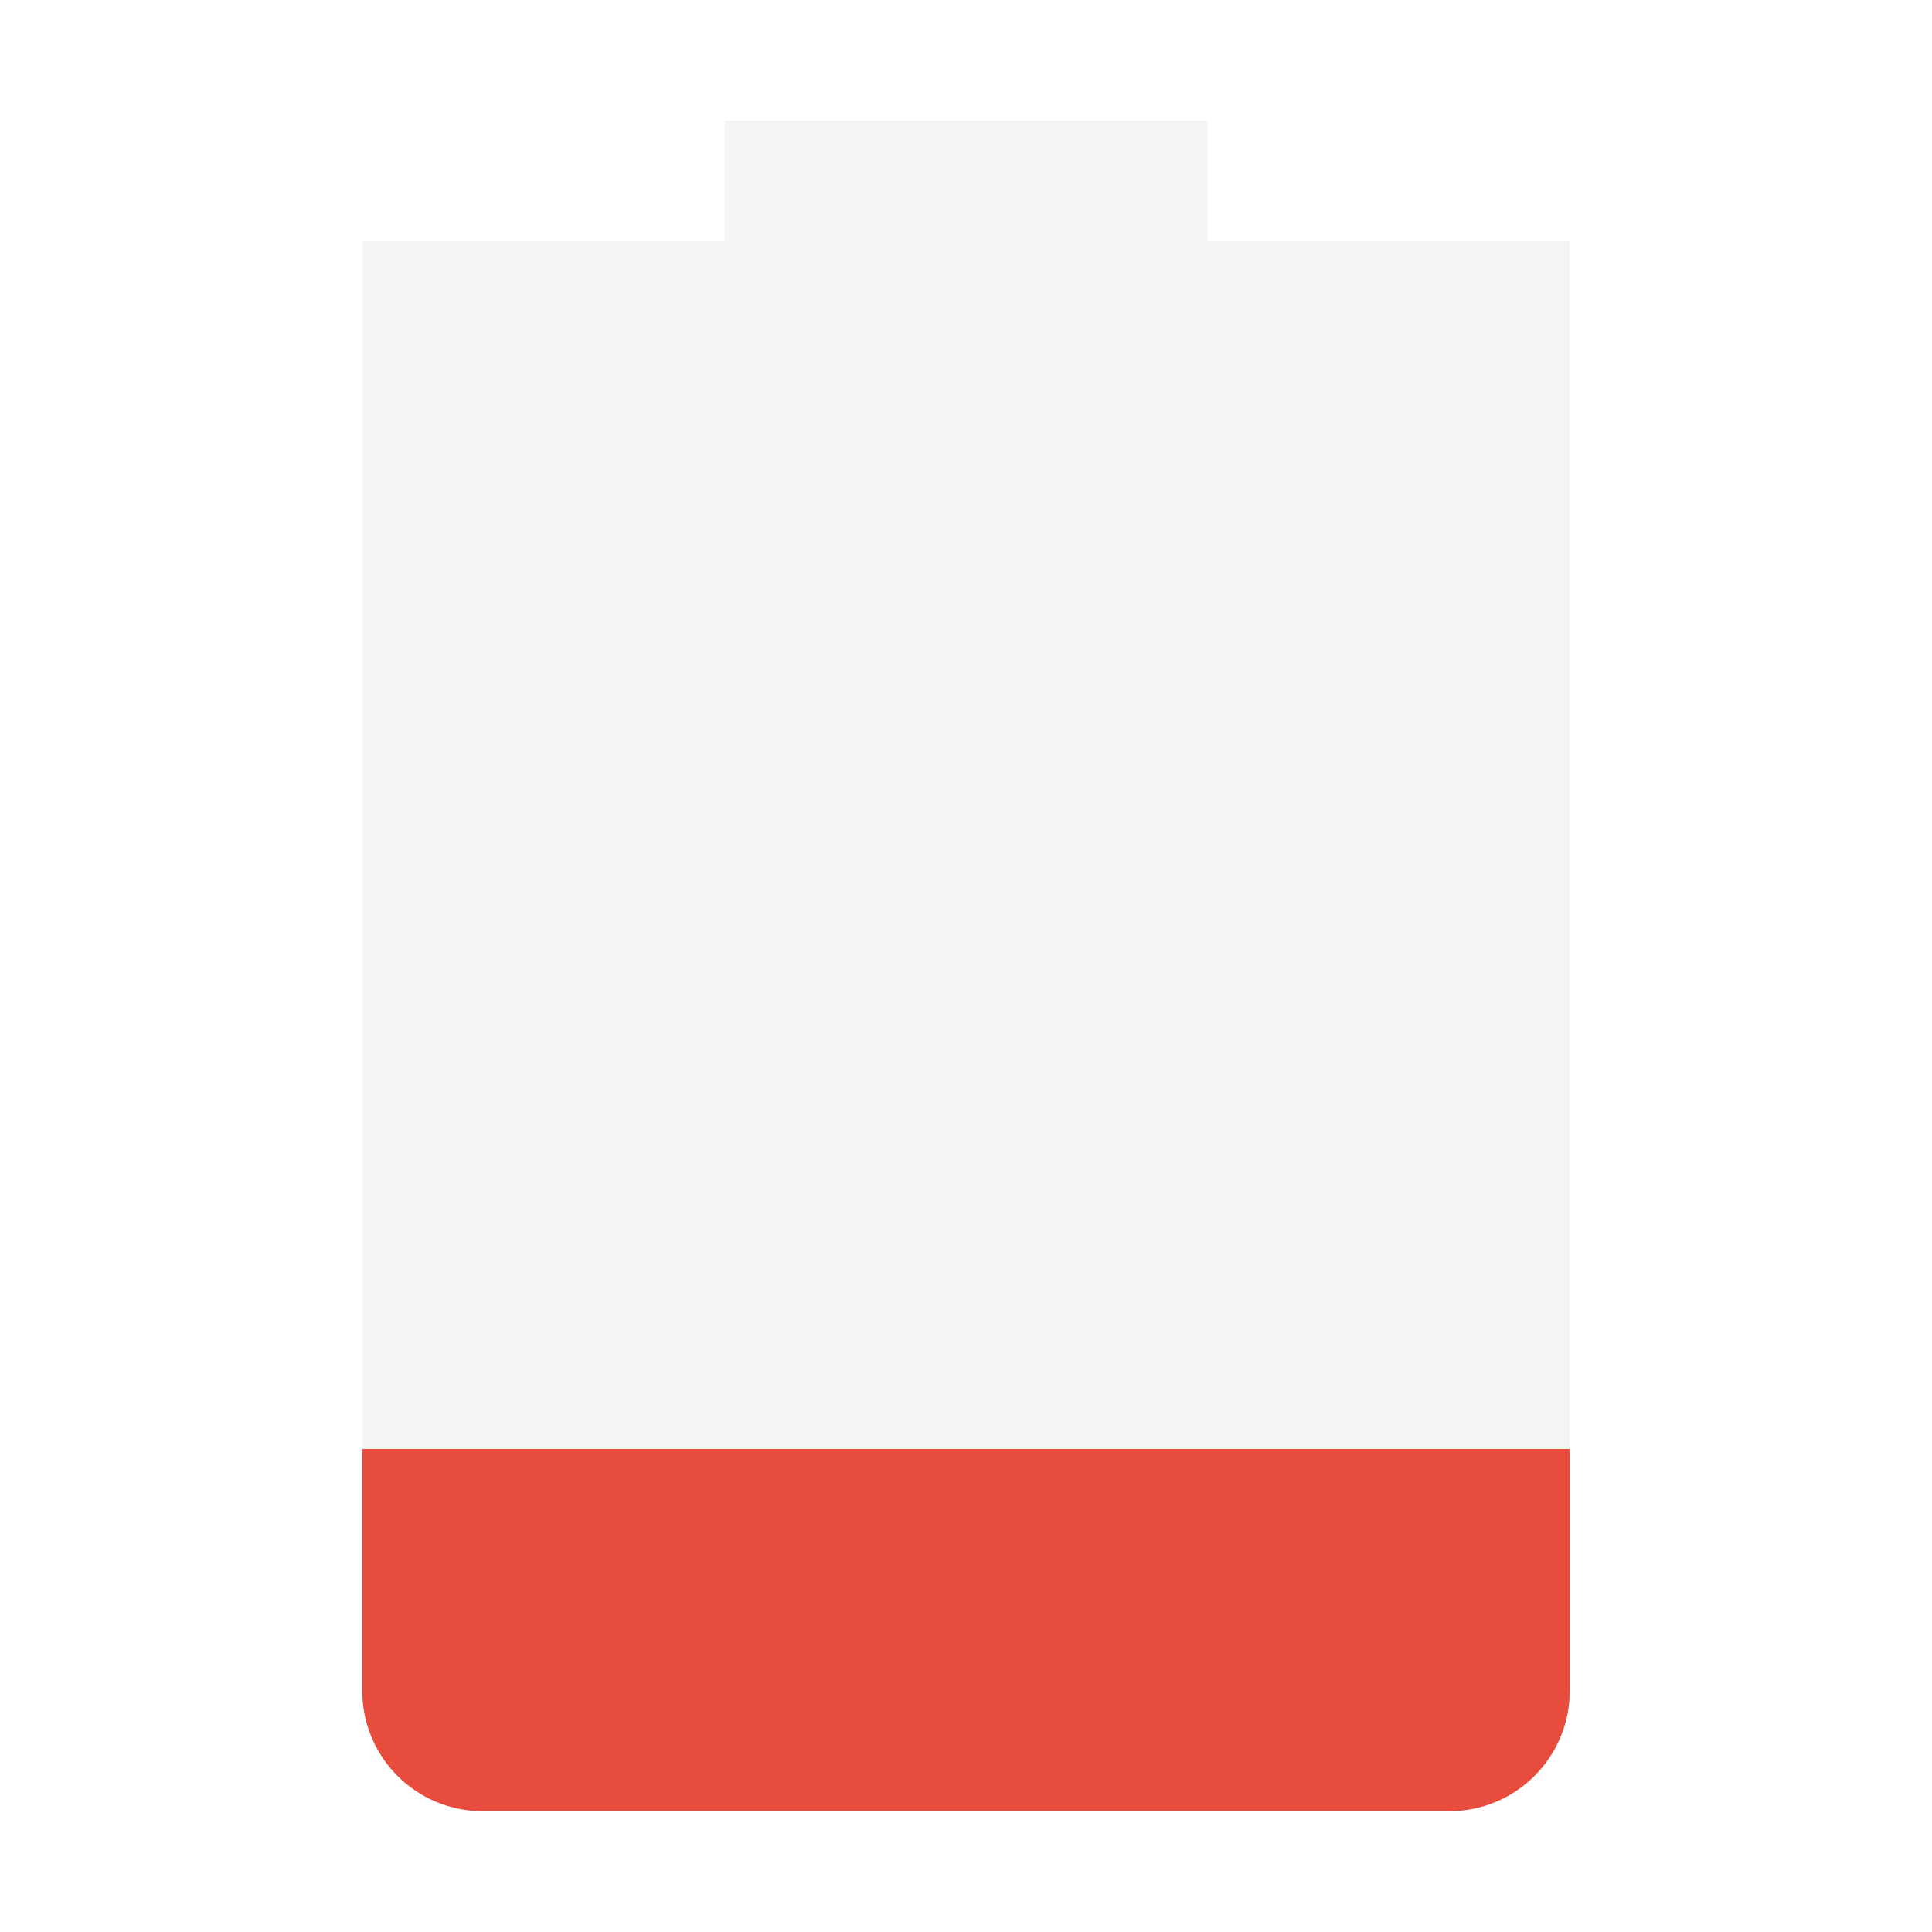<?xml version="1.0" encoding="UTF-8" standalone="no"?>
<svg
   xmlns:dc="http://purl.org/dc/elements/1.1/"
   xmlns:cc="http://creativecommons.org/ns#"
   xmlns:rdf="http://www.w3.org/1999/02/22-rdf-syntax-ns#"
   xmlns:svg="http://www.w3.org/2000/svg"
   xmlns="http://www.w3.org/2000/svg"
   xmlns:sodipodi="http://sodipodi.sourceforge.net/DTD/sodipodi-0.dtd"
   xmlns:inkscape="http://www.inkscape.org/namespaces/inkscape"
   width="16"
   height="16"
   version="1.1"
   id="svg6"
   sodipodi:docname="battery-caution-symbolic.svg"
   inkscape:version="0.92.5 (2060ec1f9f, 2020-04-08)">
  <defs
     id="defs10" />
  <sodipodi:namedview
     pagecolor="#ffffff"
     bordercolor="#666666"
     borderopacity="1"
     objecttolerance="10"
     gridtolerance="10"
     guidetolerance="10"
     inkscape:pageopacity="0"
     inkscape:pageshadow="2"
     inkscape:window-width="2928"
     inkscape:window-height="1672"
     id="namedview8"
     showgrid="false"
     inkscape:zoom="14.75"
     inkscape:cx="-32.067796"
     inkscape:cy="8"
     inkscape:window-x="144"
     inkscape:window-y="56"
     inkscape:window-maximized="1"
     inkscape:current-layer="svg6" />
  <path
     class="error"
     d="m10 1v1h3s-3e-5 0.446-3e-5 1v11c0 0.554-0.446 1-1 1h-8c-0.554 0-1-0.446-1-1v-11c0-0.554 3e-5 -1 3e-5 -1h3v-1z"
     enable-background="new"
     fill="#e74c3c"
     opacity=".35"
     id="path2"
     style="fill:#dedede;fill-opacity:1" />
  <path
     class="error"
     d="m13 12v2c0 0.554-0.446 1-1 1h-8c-0.554 0-1-0.446-1-1v-2z"
     enable-background="new"
     fill="#e74c3c"
     id="path4" />
</svg>
